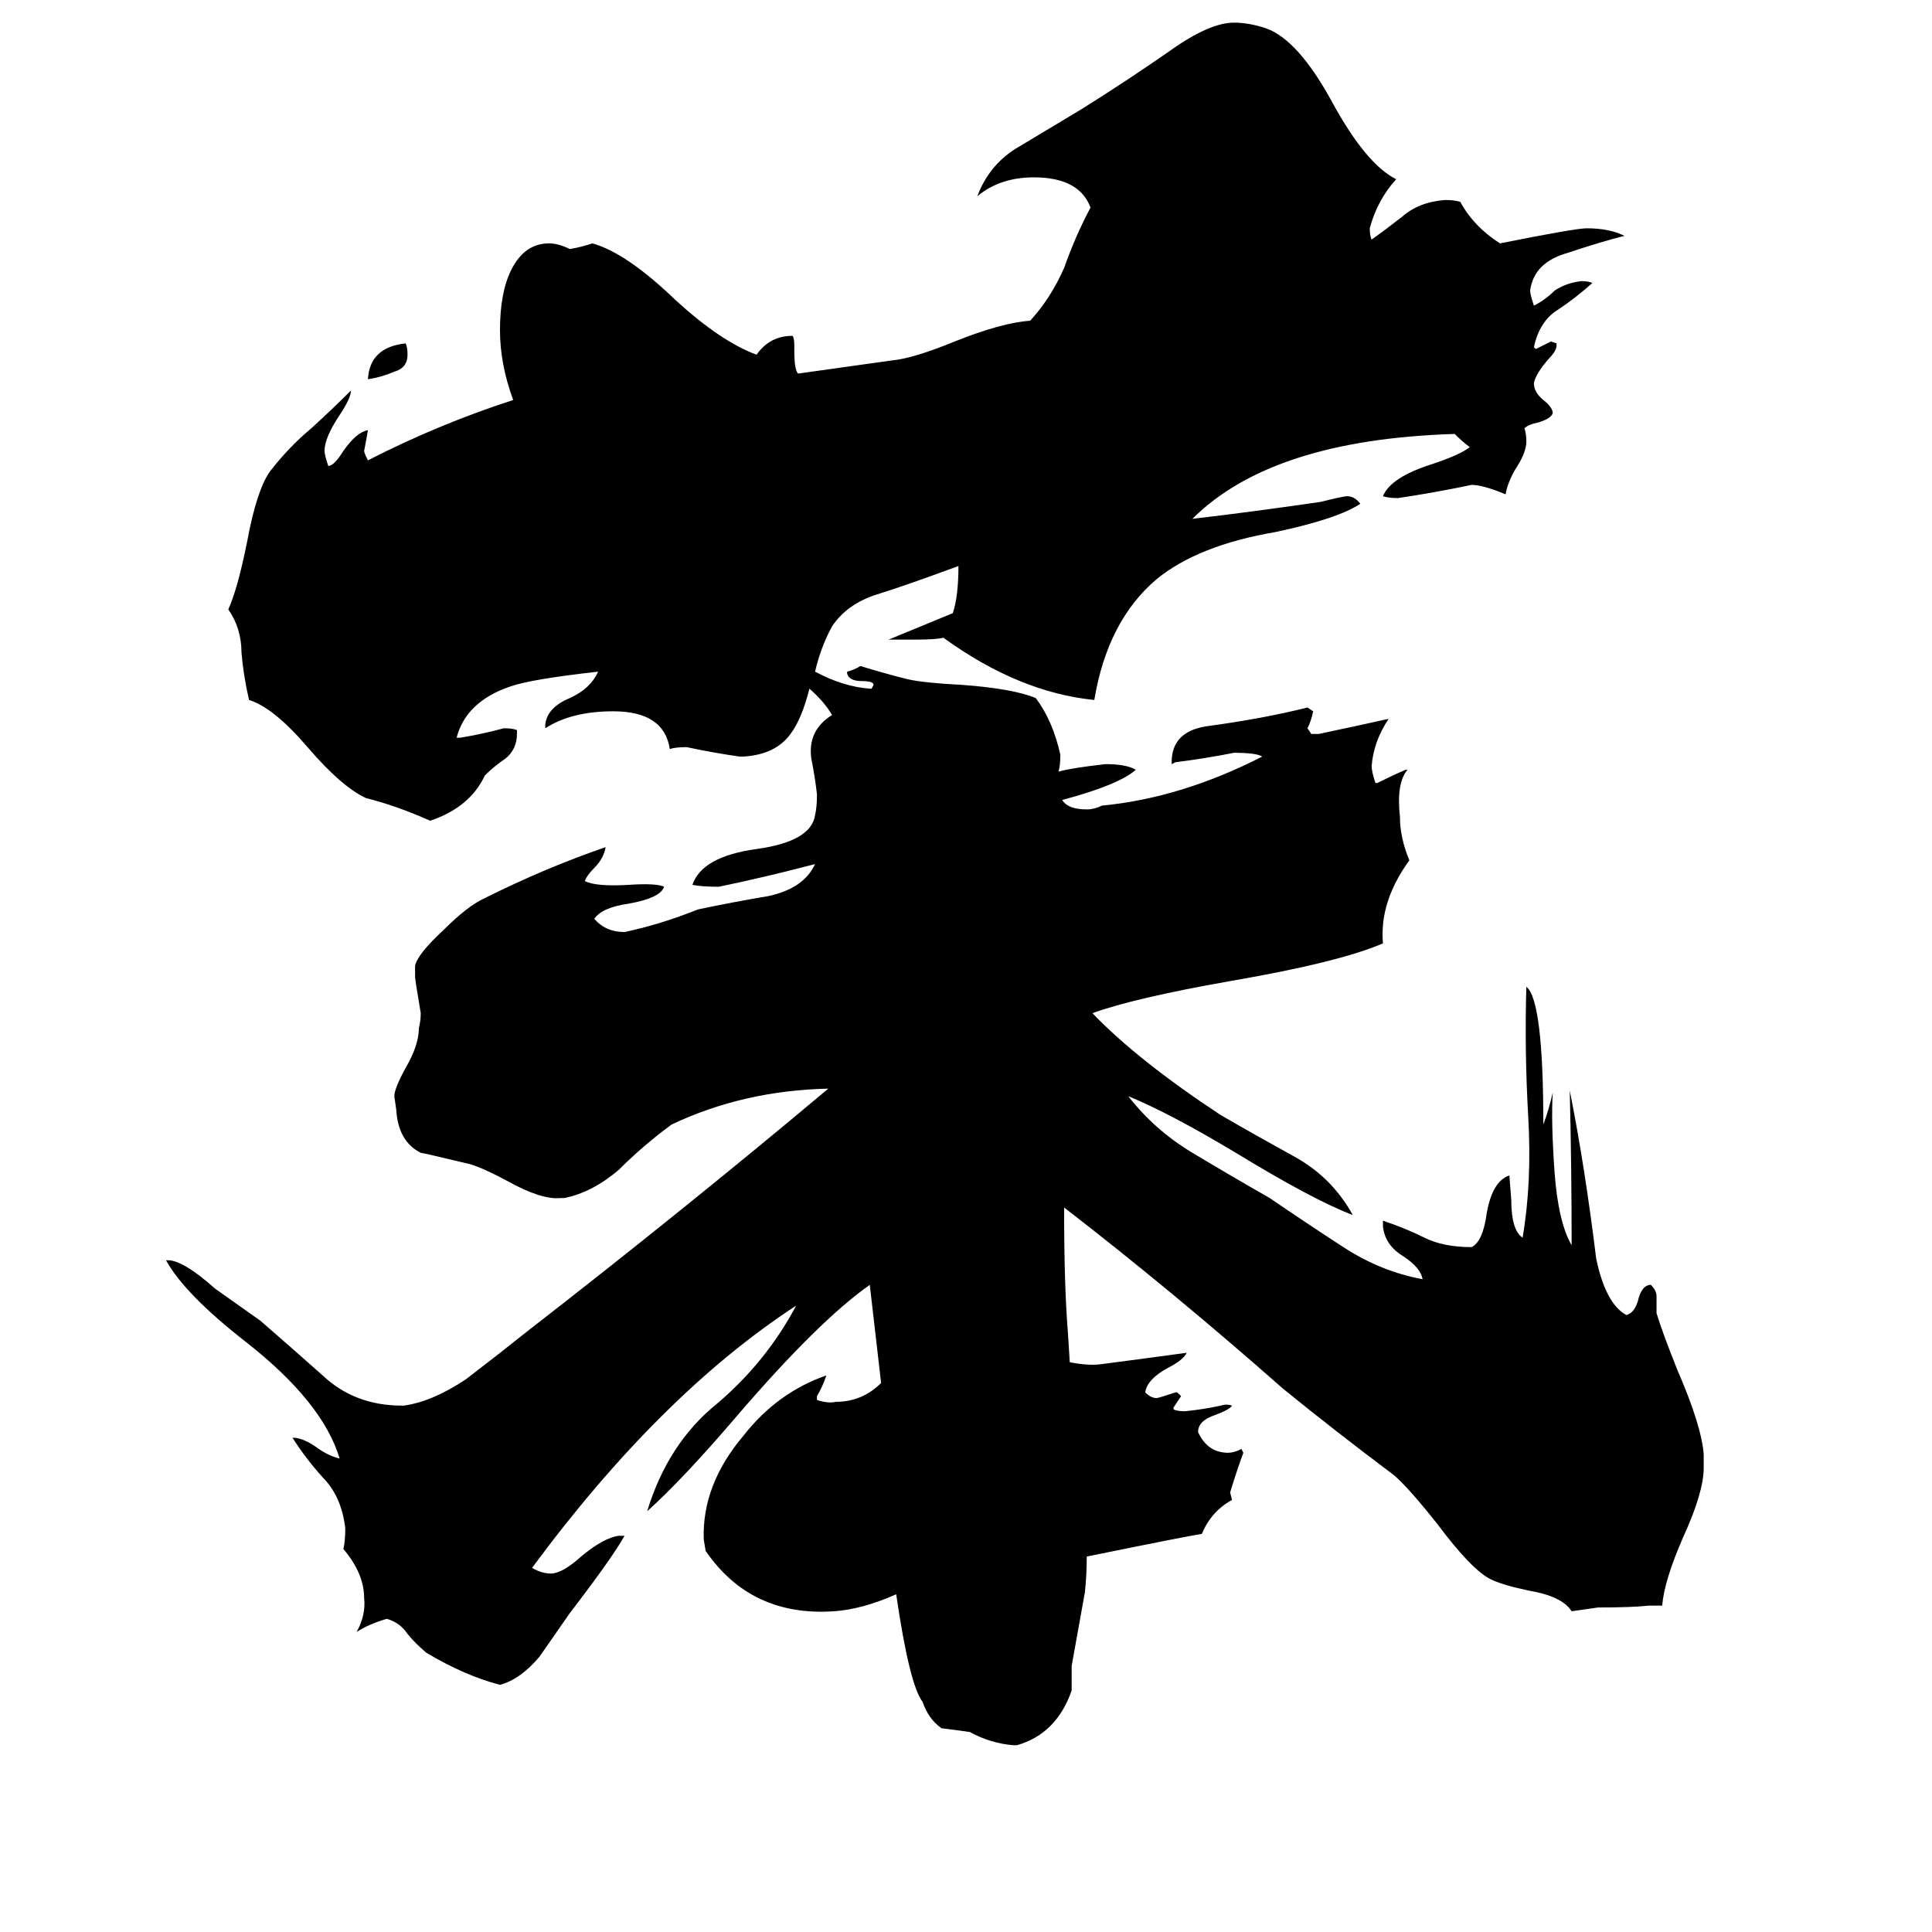 <svg xmlns="http://www.w3.org/2000/svg" viewBox="0 -800 1024 1024">
	<path fill="#000000" d="M195 -599Q196 -616 215 -618Q216 -616 216 -612Q216 -605 209 -603Q202 -600 195 -599ZM432 -444Q447 -436 461 -435H462L463 -437Q463 -439 457 -439Q450 -439 449 -443V-444Q453 -445 456 -447Q469 -443 481 -440Q490 -438 510 -437Q537 -435 549 -430Q558 -418 562 -400Q562 -394 561 -391Q568 -393 586 -395Q597 -395 602 -392Q593 -384 563 -376Q566 -371 576 -371Q580 -371 584 -373Q626 -377 669 -399Q666 -401 654 -401Q639 -398 623 -396L621 -395V-396Q621 -412 639 -415Q669 -419 693 -425L696 -423Q695 -418 693 -414L695 -411H699Q718 -415 736 -419Q728 -407 727 -394Q727 -391 729 -385H730Q738 -389 745 -392H746Q740 -385 742 -367Q742 -356 747 -344Q731 -322 733 -300Q710 -290 652 -280Q601 -271 579 -263Q603 -238 647 -209Q666 -198 686 -187Q706 -176 717 -156Q696 -164 655 -189Q620 -210 598 -219Q612 -201 632 -189Q652 -177 673 -165Q692 -152 712 -139Q732 -126 754 -122Q753 -128 744 -134Q734 -140 733 -150V-153Q745 -149 755 -144Q765 -139 780 -139Q786 -142 788 -157Q791 -174 800 -177L801 -164Q801 -148 807 -144Q812 -173 810 -208Q808 -243 809 -277Q818 -270 818 -204Q821 -212 823 -221Q822 -206 824 -178Q826 -152 833 -140Q833 -181 832 -222Q840 -182 846 -133Q851 -109 862 -103Q866 -104 868 -110Q870 -119 875 -119Q878 -116 878 -113Q878 -109 878 -105V-104Q881 -94 889 -74Q902 -44 903 -29V-22Q903 -9 892 15Q882 38 881 51H874Q865 52 847 52Q840 53 833 54Q828 46 810 43Q796 40 790 37Q780 32 762 8Q747 -11 739 -18Q707 -42 680 -64Q621 -116 564 -160Q564 -118 566 -94L567 -78Q577 -76 584 -77Q607 -80 629 -83Q627 -79 619 -75Q608 -69 607 -62Q610 -59 613 -59Q614 -59 623 -62H624L626 -60Q624 -57 622 -54V-53Q624 -52 628 -52Q638 -53 647 -55Q650 -56 653 -55Q652 -53 644 -50Q635 -47 635 -41Q640 -30 651 -30Q654 -30 658 -32L659 -30Q656 -22 652 -9L653 -5Q642 1 637 13Q630 14 576 25Q576 35 575 44L568 83Q568 90 568 96Q560 119 539 125H537Q525 124 514 118Q507 117 499 116Q492 111 489 102Q482 93 475 45Q457 53 442 54Q398 57 374 22L373 16Q372 -13 394 -39Q412 -62 438 -71Q436 -65 433 -60V-58Q439 -56 443 -57Q457 -57 467 -67Q464 -93 461 -119Q434 -100 391 -50Q362 -16 343 1Q354 -35 380 -56Q406 -78 422 -108Q350 -61 282 31Q287 34 292 34Q298 34 308 25Q320 15 328 14H331Q325 25 302 55Q295 65 286 78Q276 90 265 93Q246 88 226 76Q220 71 216 66Q212 60 205 58Q195 61 189 65Q194 56 193 47Q193 34 182 21Q183 17 183 10Q181 -7 171 -17Q162 -27 155 -38Q161 -38 169 -32Q175 -28 180 -27Q171 -57 130 -89Q98 -114 88 -132Q96 -133 114 -117L138 -100Q153 -87 171 -71Q188 -55 213 -55H214Q229 -57 247 -69Q264 -82 279 -94Q364 -160 439 -223Q394 -222 356 -204Q341 -193 328 -180Q314 -168 299 -165H297Q287 -164 269 -174Q256 -181 249 -183Q224 -189 223 -189Q211 -195 210 -212L209 -219Q209 -223 215 -234Q222 -246 222 -255Q223 -259 223 -263Q220 -281 220 -282Q220 -285 220 -288Q221 -294 235 -307Q248 -320 257 -324Q289 -340 321 -351Q320 -345 315 -340Q311 -336 310 -333Q316 -330 333 -331Q348 -332 352 -330Q350 -324 333 -321Q319 -319 315 -313Q321 -306 331 -306Q350 -310 370 -318Q389 -322 407 -325Q426 -329 432 -342L428 -341Q405 -335 381 -330Q372 -330 367 -331Q372 -346 401 -350Q430 -354 432 -368Q433 -372 433 -379Q432 -388 430 -398Q428 -413 441 -421Q437 -428 429 -435Q425 -419 419 -411Q411 -400 394 -399H392Q378 -401 364 -404Q358 -404 355 -403Q352 -423 325 -423Q303 -423 289 -414V-416Q290 -425 302 -430Q313 -435 317 -444Q281 -440 270 -436Q247 -428 242 -409H244Q256 -411 267 -414Q272 -414 274 -413V-411Q274 -403 268 -398Q262 -394 257 -389Q249 -372 228 -365Q210 -373 194 -377Q181 -383 163 -404Q145 -425 132 -429Q129 -442 128 -454Q128 -467 121 -477Q126 -488 131 -513Q136 -540 143 -550Q153 -563 165 -573Q176 -583 186 -593Q186 -589 180 -580Q172 -568 172 -561Q172 -559 174 -553Q177 -553 182 -561Q189 -571 195 -572Q194 -566 193 -561Q193 -560 195 -556Q232 -575 272 -588Q265 -607 265 -625Q265 -645 271 -657Q278 -671 291 -671Q296 -671 302 -668Q308 -669 314 -671Q332 -666 358 -641Q382 -619 401 -612Q408 -622 420 -622Q421 -621 421 -617V-614Q421 -604 423 -602L473 -609Q484 -610 506 -619Q531 -629 546 -630Q557 -642 564 -658Q570 -675 578 -690Q572 -706 548 -706Q530 -706 518 -696Q524 -712 538 -721Q553 -730 573 -742Q597 -757 620 -773Q641 -788 654 -788Q662 -788 671 -785Q688 -779 706 -746Q724 -713 740 -705Q730 -694 726 -679Q726 -675 727 -673Q734 -678 743 -685Q752 -693 766 -694Q771 -694 774 -693Q781 -680 795 -671Q835 -679 841 -679Q853 -679 861 -675Q849 -672 831 -666Q813 -661 811 -646Q811 -644 813 -638Q819 -641 824 -646Q830 -650 838 -651Q842 -651 844 -650Q835 -642 826 -636Q816 -630 813 -616L814 -615Q818 -617 822 -619L825 -618V-617Q825 -614 821 -610Q814 -602 813 -597Q813 -592 818 -588Q823 -584 823 -581Q822 -578 815 -576Q810 -575 808 -573Q809 -570 809 -566Q809 -560 803 -551Q799 -544 798 -538Q786 -543 780 -543Q761 -539 741 -536Q736 -536 733 -537Q737 -547 759 -554Q774 -559 779 -563Q775 -566 771 -570Q674 -567 632 -525Q666 -529 700 -534Q712 -537 714 -537Q718 -537 721 -533Q709 -525 676 -518Q635 -511 613 -493Q587 -471 580 -429Q540 -433 500 -462Q496 -461 486 -461H471Q488 -468 505 -475Q508 -484 508 -500Q481 -490 465 -485Q449 -480 441 -468Q435 -457 432 -444Z"/>
</svg>